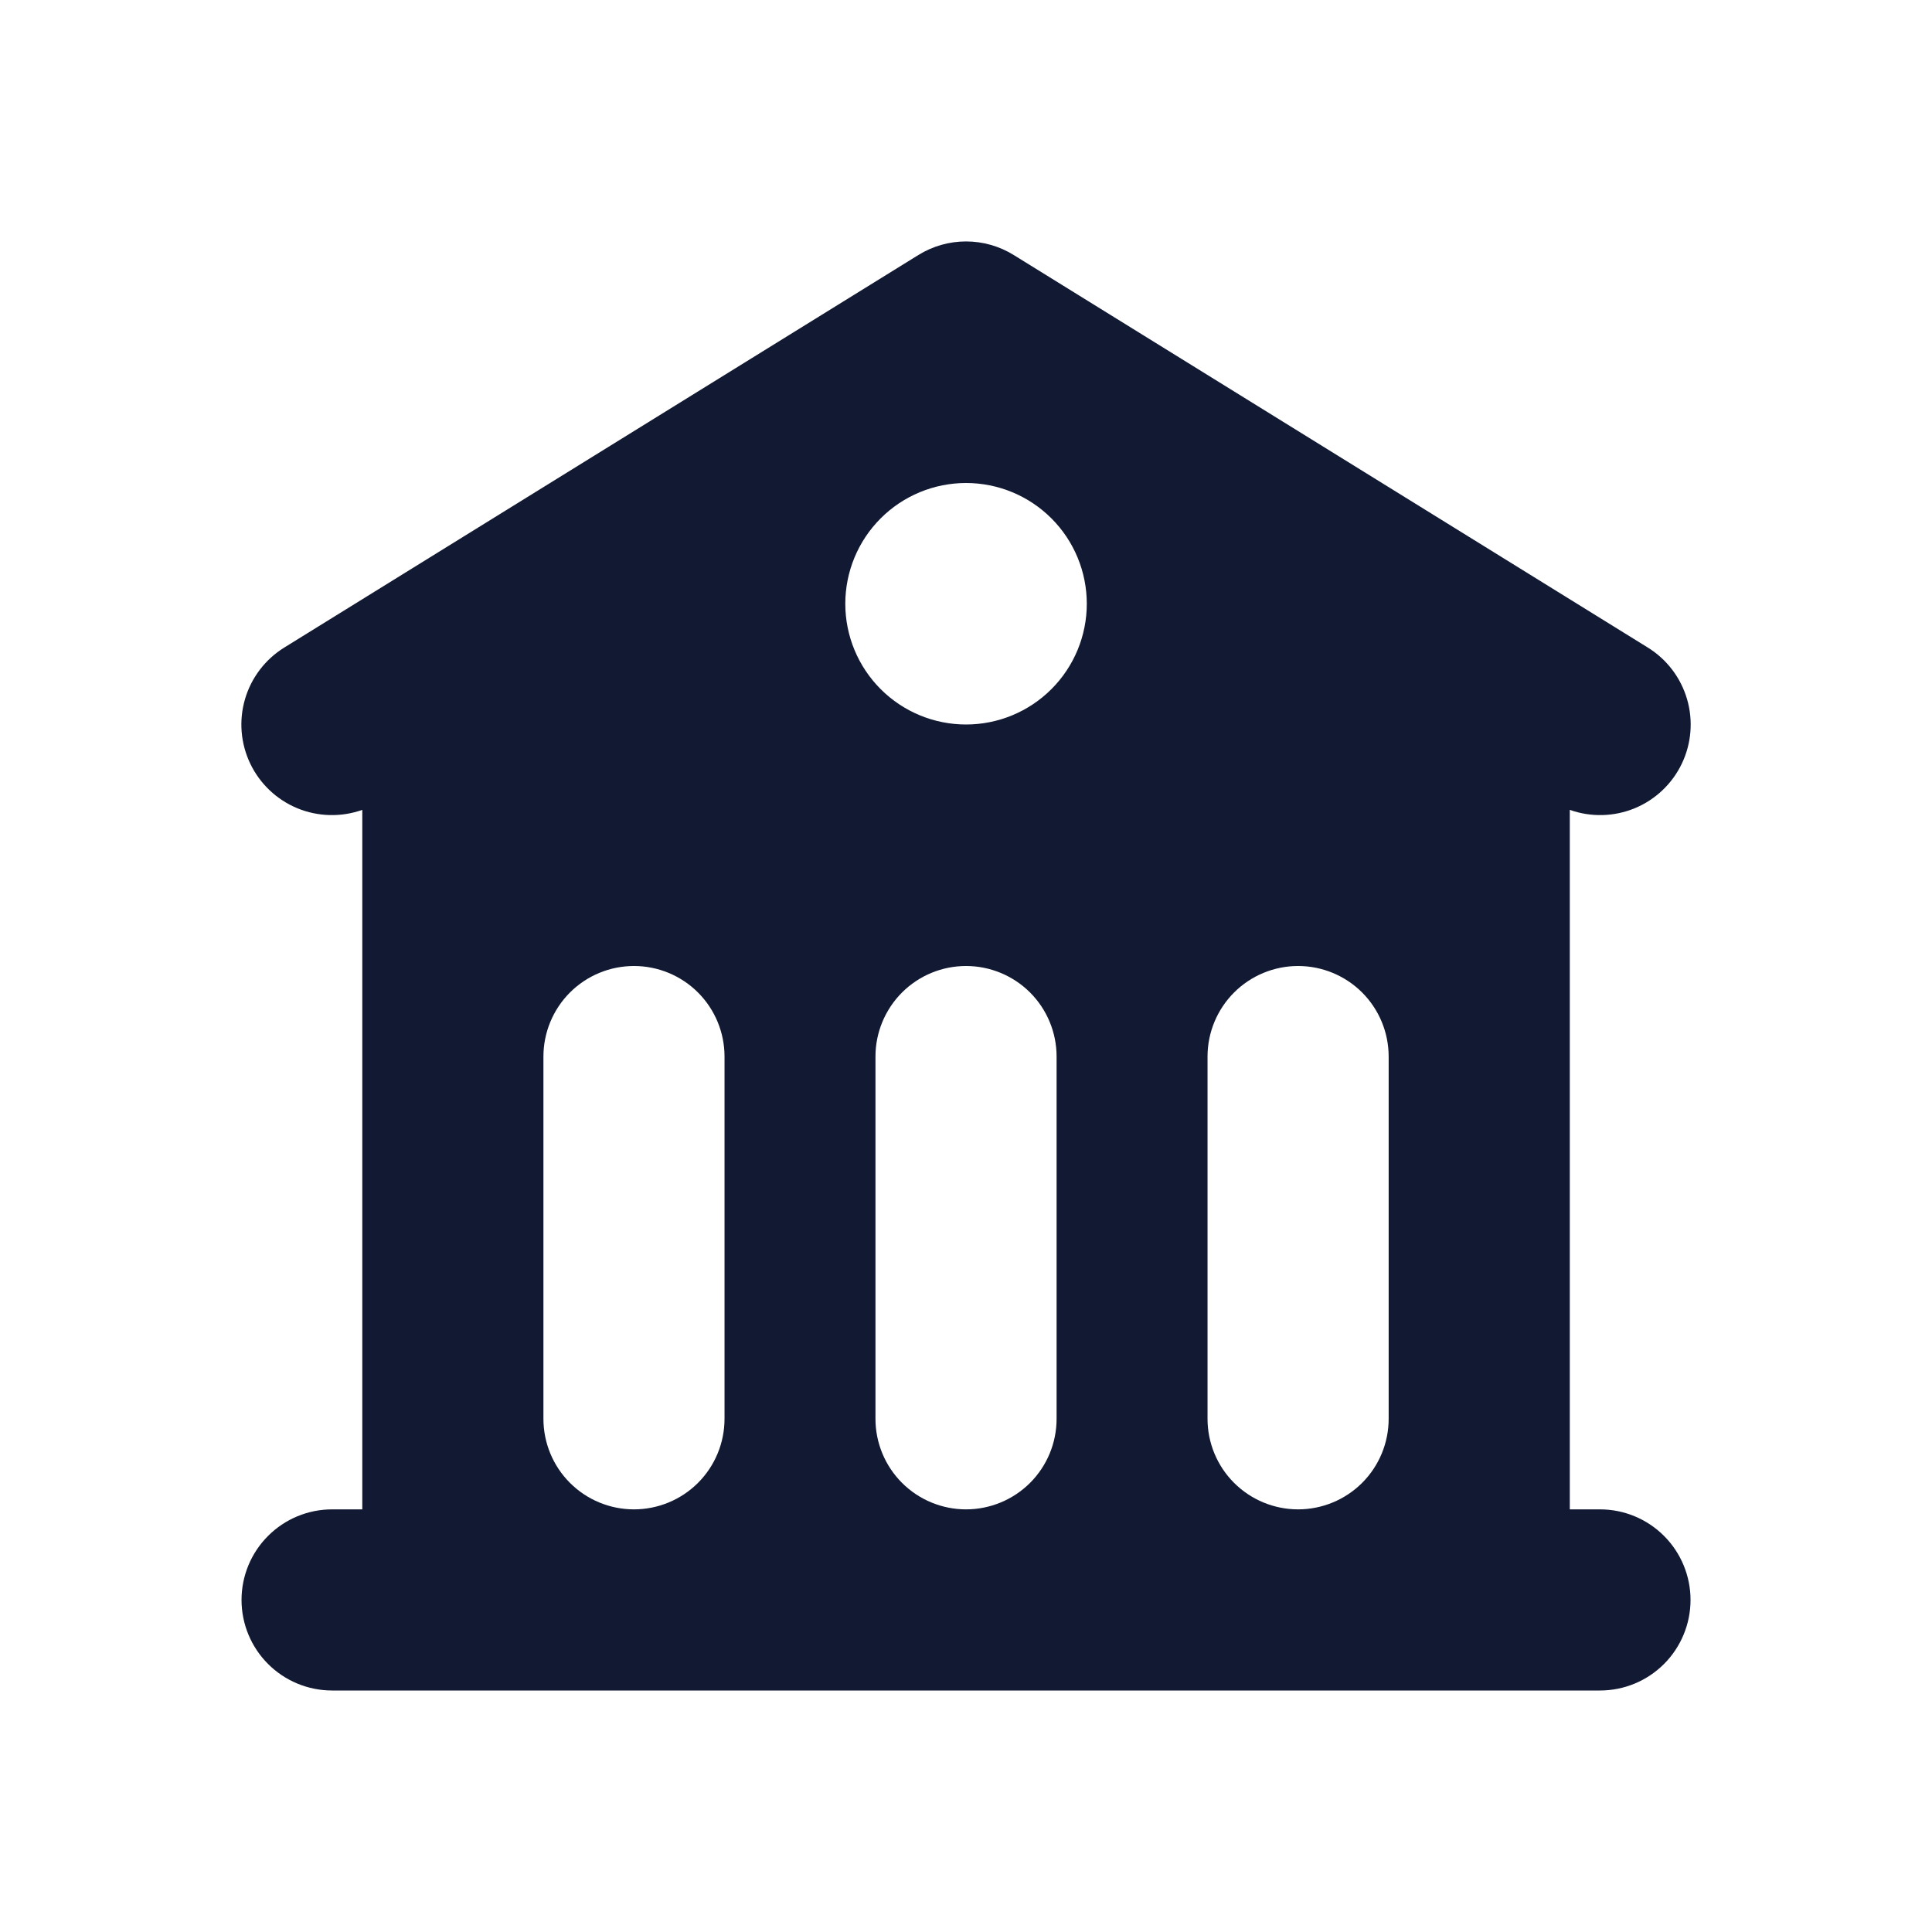<svg width="65" height="65" viewBox="0 0 65 65" fill="none" xmlns="http://www.w3.org/2000/svg">
<g id="heroicons:building-library-16-solid">
<path id="Vector" fill-rule="evenodd" clip-rule="evenodd" d="M30.897 8.58C31.379 8.281 31.934 8.123 32.501 8.123C33.068 8.123 33.624 8.281 34.106 8.58L55.434 21.783C56.075 22.178 56.546 22.796 56.758 23.518C56.97 24.241 56.907 25.015 56.582 25.694C56.257 26.372 55.692 26.907 54.996 27.194C54.3 27.48 53.523 27.499 52.814 27.247V50.781H53.83C54.638 50.781 55.413 51.102 55.984 51.674C56.555 52.245 56.876 53.02 56.876 53.828C56.876 54.636 56.555 55.411 55.984 55.983C55.413 56.554 54.638 56.875 53.83 56.875H11.173C10.365 56.875 9.59 56.554 9.019 55.983C8.447 55.411 8.126 54.636 8.126 53.828C8.126 53.02 8.447 52.245 9.019 51.674C9.59 51.102 10.365 50.781 11.173 50.781H12.189V27.247C11.48 27.499 10.703 27.48 10.007 27.194C9.311 26.907 8.746 26.372 8.421 25.694C8.095 25.015 8.032 24.241 8.244 23.518C8.456 22.796 8.928 22.178 9.569 21.783L30.897 8.58ZM18.283 35.547C18.283 34.739 18.604 33.964 19.175 33.392C19.746 32.821 20.521 32.5 21.329 32.5C22.137 32.5 22.913 32.821 23.484 33.392C24.055 33.964 24.376 34.739 24.376 35.547V47.734C24.376 48.543 24.055 49.318 23.484 49.889C22.913 50.46 22.137 50.781 21.329 50.781C20.521 50.781 19.746 50.46 19.175 49.889C18.604 49.318 18.283 48.543 18.283 47.734V35.547ZM32.501 32.5C31.693 32.5 30.918 32.821 30.347 33.392C29.776 33.964 29.454 34.739 29.454 35.547V47.734C29.454 48.543 29.776 49.318 30.347 49.889C30.918 50.46 31.693 50.781 32.501 50.781C33.309 50.781 34.084 50.46 34.656 49.889C35.227 49.318 35.548 48.543 35.548 47.734V35.547C35.548 34.739 35.227 33.964 34.656 33.392C34.084 32.821 33.309 32.5 32.501 32.5ZM40.626 35.547C40.626 34.739 40.947 33.964 41.519 33.392C42.09 32.821 42.865 32.5 43.673 32.5C44.481 32.5 45.256 32.821 45.828 33.392C46.399 33.964 46.72 34.739 46.72 35.547V47.734C46.72 48.543 46.399 49.318 45.828 49.889C45.256 50.46 44.481 50.781 43.673 50.781C42.865 50.781 42.09 50.46 41.519 49.889C40.947 49.318 40.626 48.543 40.626 47.734V35.547ZM32.501 24.375C33.579 24.375 34.612 23.947 35.374 23.185C36.136 22.423 36.564 21.39 36.564 20.313C36.564 19.235 36.136 18.202 35.374 17.44C34.612 16.678 33.579 16.25 32.501 16.25C31.424 16.25 30.391 16.678 29.629 17.44C28.867 18.202 28.439 19.235 28.439 20.313C28.439 21.39 28.867 22.423 29.629 23.185C30.391 23.947 31.424 24.375 32.501 24.375Z" fill="#111933"/>
</g>
</svg>
